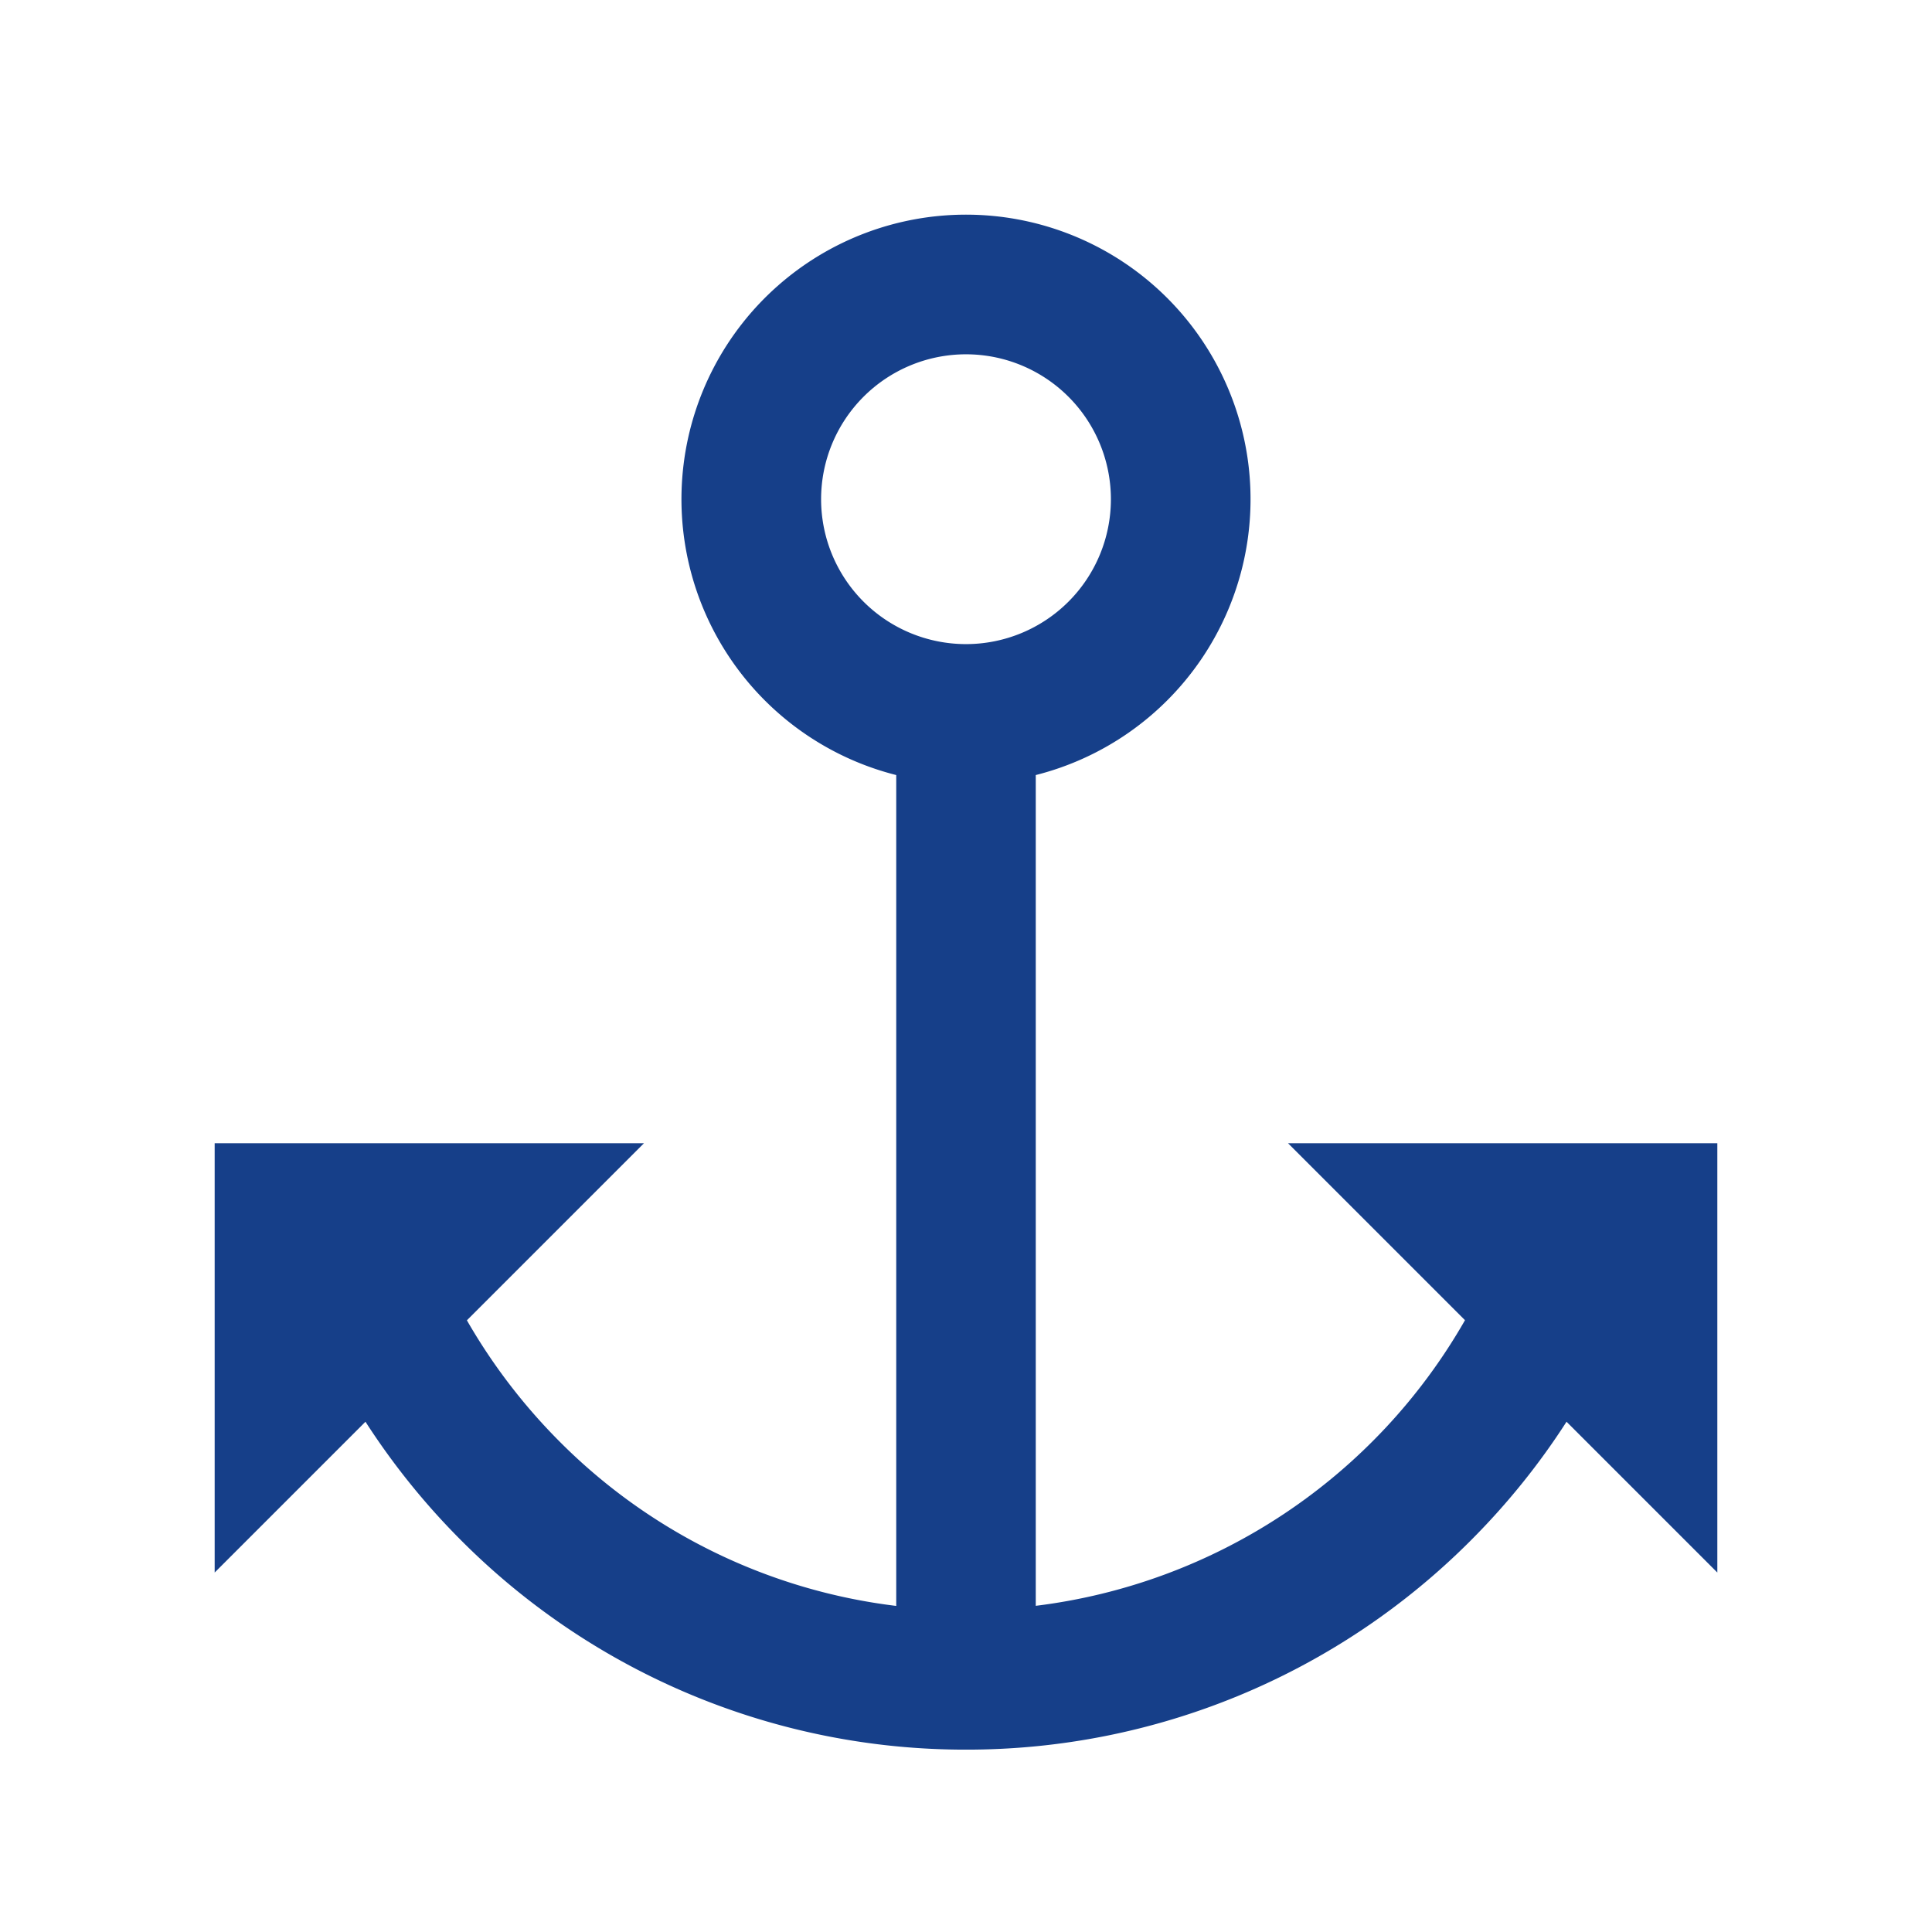 <svg xmlns="http://www.w3.org/2000/svg" width="18" height="18"><path fill="#163F89" fill-rule="nonzero" d="M8.35 14.961v-7.74a2.651 2.651 0 1 1 1.3 0v7.74a5.36 5.36 0 0 0 3.999-2.661L12 10.651h4v4l-1.405-1.405c-.257.4-.556.77-.893 1.107A6.63 6.63 0 0 1 9 16.301a6.63 6.63 0 0 1-4.702-1.948 6.677 6.677 0 0 1-.893-1.107L2 14.651v-4h4l-1.65 1.65c.237.413.529.795.867 1.133a5.328 5.328 0 0 0 3.133 1.528ZM9 6.001a1.35 1.35 0 1 0 0-2.7 1.35 1.35 0 0 0 0 2.7Z"/></svg>